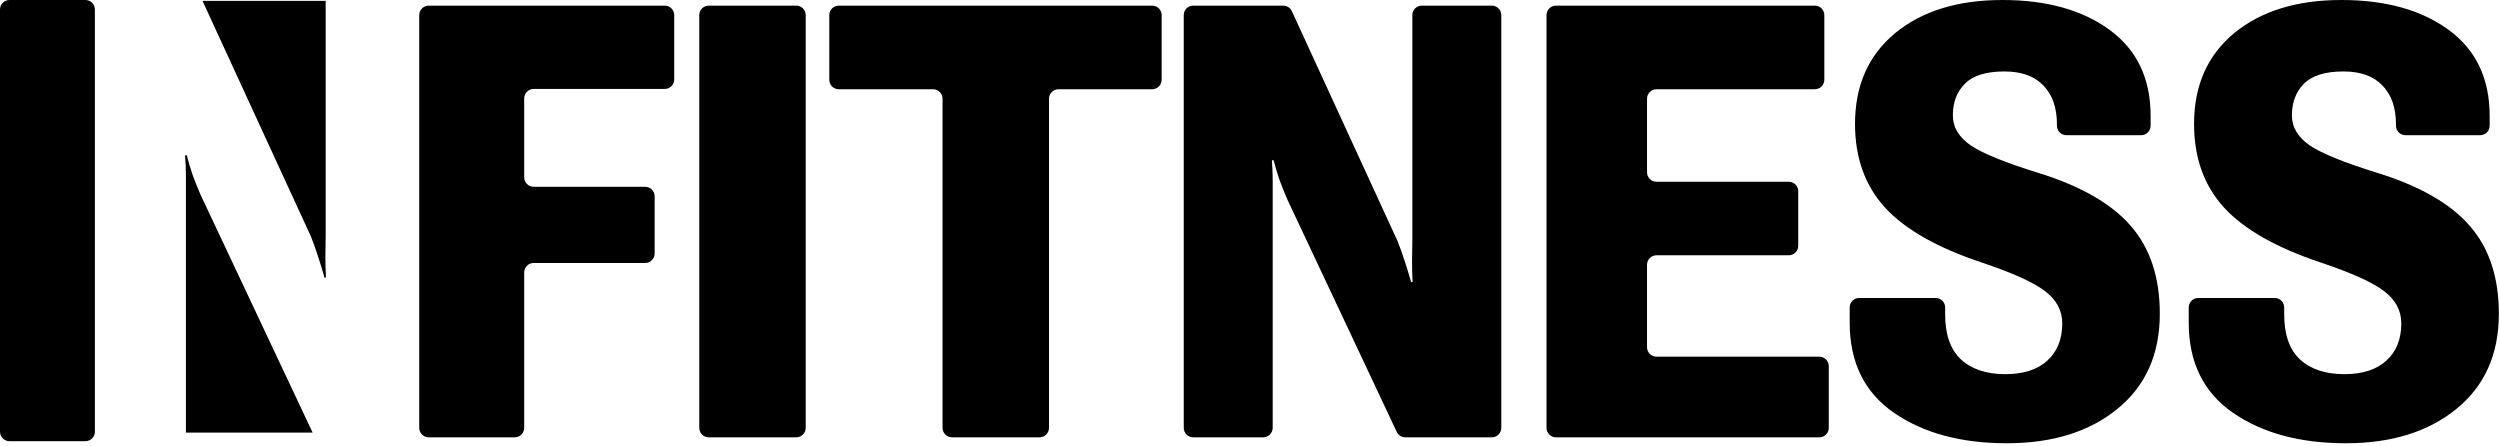 <svg xmlns="http://www.w3.org/2000/svg" style="display: block; width: 100%; height: 100%;" width="527" height="94" viewBox="0 0 527 94" fill="#000000"><path d="M2 0C0.895 0 0 0.895 0 2V91C0 92.105 0.895 93 2 93H18C19.105 93 20 92.105 20 91V2C20 0.895 19.105 0 18 0H2Z" fill="#000000"></path><path d="M399.225 87C393.017 82.708 389.913 76.375 389.913 68V64.812C389.913 63.708 390.808 62.812 391.913 62.812H408.038C409.142 62.812 410.038 63.708 410.038 64.812V66.062C409.996 70.396 411.1 73.625 413.35 75.75C415.6 77.833 418.725 78.875 422.725 78.875C426.558 78.875 429.517 77.917 431.6 76C433.683 74.083 434.725 71.479 434.725 68.188C434.725 65.479 433.517 63.208 431.1 61.375C428.725 59.542 424.308 57.542 417.85 55.375C408.433 52.25 401.6 48.375 397.35 43.75C393.142 39.125 391.038 33.25 391.038 26.125C391.038 18.042 393.85 11.667 399.475 7C405.142 2.333 412.683 0 422.1 0C431.433 0 438.975 2.104 444.725 6.312C450.475 10.521 453.35 16.562 453.35 24.438V26.5C453.35 27.605 452.455 28.5 451.35 28.5H435.6C434.495 28.5 433.6 27.605 433.6 26.5V26.188C433.6 22.688 432.642 19.958 430.725 18C428.85 16.042 426.121 15.062 422.538 15.062C418.704 15.062 415.933 15.917 414.225 17.625C412.517 19.333 411.663 21.562 411.663 24.312C411.663 26.812 412.933 28.938 415.475 30.688C418.058 32.396 422.788 34.312 429.663 36.438C438.663 39.229 445.183 42.979 449.225 47.688C453.267 52.354 455.288 58.5 455.288 66.125C455.288 74.667 452.308 81.354 446.35 86.188C440.433 91.021 432.663 93.438 423.038 93.438C413.371 93.438 405.433 91.292 399.225 87Z" fill="#000000"></path><path d="M90.375 92.188C89.27 92.188 88.375 91.292 88.375 90.188V3.188C88.375 2.083 89.27 1.188 90.375 1.188H140.125C141.23 1.188 142.125 2.083 142.125 3.188V16.75C142.125 17.855 141.23 18.75 140.125 18.75H112.5C111.395 18.75 110.5 19.645 110.5 20.75V37.375C110.5 38.48 111.395 39.375 112.5 39.375H136C137.105 39.375 138 40.27 138 41.375V53.438C138 54.542 137.105 55.438 136 55.438H112.5C111.395 55.438 110.5 56.333 110.5 57.438V90.188C110.5 91.292 109.605 92.188 108.5 92.188H90.375Z" fill="#000000"></path><path d="M149.408 92.188C148.303 92.188 147.408 91.292 147.408 90.188V3.188C147.408 2.083 148.303 1.188 149.408 1.188H167.845C168.95 1.188 169.845 2.083 169.845 3.188V90.188C169.845 91.292 168.95 92.188 167.845 92.188H149.408Z" fill="#000000"></path><path d="M174.815 16.812C174.815 17.917 175.71 18.812 176.815 18.812H196.69C197.795 18.812 198.69 19.708 198.69 20.812V90.188C198.69 91.292 199.585 92.188 200.69 92.188H219.128C220.232 92.188 221.128 91.292 221.128 90.188V20.812C221.128 19.708 222.023 18.812 223.128 18.812H242.878C243.982 18.812 244.878 17.917 244.878 16.812V3.188C244.878 2.083 243.982 1.188 242.878 1.188H176.815C175.71 1.188 174.815 2.083 174.815 3.188V16.812Z" fill="#000000"></path><path d="M251.535 92.188C250.43 92.188 249.535 91.292 249.535 90.188V3.188C249.535 2.083 250.43 1.188 251.535 1.188H270.503C271.284 1.188 271.994 1.642 272.32 2.352L294.598 50.812C295.139 52.146 295.66 53.604 296.16 55.188C296.644 56.681 297.07 58.077 297.437 59.375C297.458 59.449 297.526 59.5 297.603 59.5C297.702 59.5 297.78 59.417 297.775 59.318C297.698 57.957 297.66 56.538 297.66 55.062C297.702 53.521 297.723 52.042 297.723 50.625V3.188C297.723 2.083 298.618 1.188 299.723 1.188H314.473C315.577 1.188 316.473 2.083 316.473 3.188V90.188C316.473 91.292 315.577 92.188 314.473 92.188H296.242C295.467 92.188 294.762 91.74 294.432 91.039L271.348 42C270.806 40.75 270.264 39.396 269.723 37.938C269.241 36.534 268.837 35.189 268.511 33.902C268.488 33.812 268.408 33.75 268.316 33.75C268.199 33.75 268.106 33.851 268.116 33.968C268.229 35.308 268.285 36.61 268.285 37.875V90.188C268.285 91.292 267.39 92.188 266.285 92.188H251.535Z" fill="#000000"></path><path d="M326.005 90.188C326.005 91.292 326.9 92.188 328.005 92.188H383.505C384.61 92.188 385.505 91.292 385.505 90.188V77.188C385.505 76.083 384.61 75.188 383.505 75.188H349.193C348.088 75.188 347.193 74.292 347.193 73.188V55.812C347.193 54.708 348.088 53.812 349.193 53.812H377.068C378.172 53.812 379.068 52.917 379.068 51.812V40.312C379.068 39.208 378.172 38.312 377.068 38.312H349.193C348.088 38.312 347.193 37.417 347.193 36.312V20.812C347.193 19.708 348.088 18.812 349.193 18.812H382.568C383.672 18.812 384.568 17.917 384.568 16.812V3.188C384.568 2.083 383.672 1.188 382.568 1.188H328.005C326.9 1.188 326.005 2.083 326.005 3.188V90.188Z" fill="#000000"></path><path d="M461.383 68C461.383 76.375 464.487 82.708 470.695 87C476.903 91.292 484.841 93.438 494.508 93.438C504.133 93.438 511.903 91.021 517.82 86.188C523.778 81.354 526.758 74.667 526.758 66.125C526.758 58.5 524.737 52.354 520.695 47.688C516.653 42.979 510.133 39.229 501.133 36.438C494.258 34.312 489.528 32.396 486.945 30.688C484.403 28.938 483.133 26.812 483.133 24.312C483.133 21.562 483.987 19.333 485.695 17.625C487.403 15.917 490.174 15.062 494.008 15.062C497.591 15.062 500.32 16.042 502.195 18C504.112 19.958 505.07 22.688 505.07 26.188V26.5C505.07 27.605 505.965 28.5 507.07 28.5H522.82C523.925 28.5 524.82 27.605 524.82 26.5V24.438C524.82 16.562 521.945 10.521 516.195 6.312C510.445 2.104 502.903 0 493.57 0C484.153 0 476.612 2.333 470.945 7C465.32 11.667 462.508 18.042 462.508 26.125C462.508 33.25 464.612 39.125 468.82 43.75C473.07 48.375 479.903 52.25 489.32 55.375C495.778 57.542 500.195 59.542 502.57 61.375C504.987 63.208 506.195 65.479 506.195 68.188C506.195 71.479 505.153 74.083 503.07 76C500.987 77.917 498.028 78.875 494.195 78.875C490.195 78.875 487.07 77.833 484.82 75.75C482.57 73.625 481.466 70.396 481.508 66.062V64.812C481.508 63.708 480.612 62.812 479.508 62.812H463.383C462.278 62.812 461.383 63.708 461.383 64.812V68Z" fill="#000000"></path><path d="M68.653 0.188H42.691L65.525 49.812C66.067 51.146 66.588 52.604 67.089 54.188C67.589 55.729 68.027 57.167 68.402 58.5H68.715C68.632 57.083 68.59 55.604 68.59 54.062C68.632 52.521 68.653 51.042 68.653 49.625V0.188Z" fill="#000000"></path><path d="M65.9 91.188L42.253 41C41.711 39.75 41.169 38.396 40.627 36.938C40.126 35.479 39.709 34.083 39.375 32.75H39C39.125 34.167 39.188 35.542 39.188 36.875V91.188H65.9Z" fill="#000000"></path></svg>